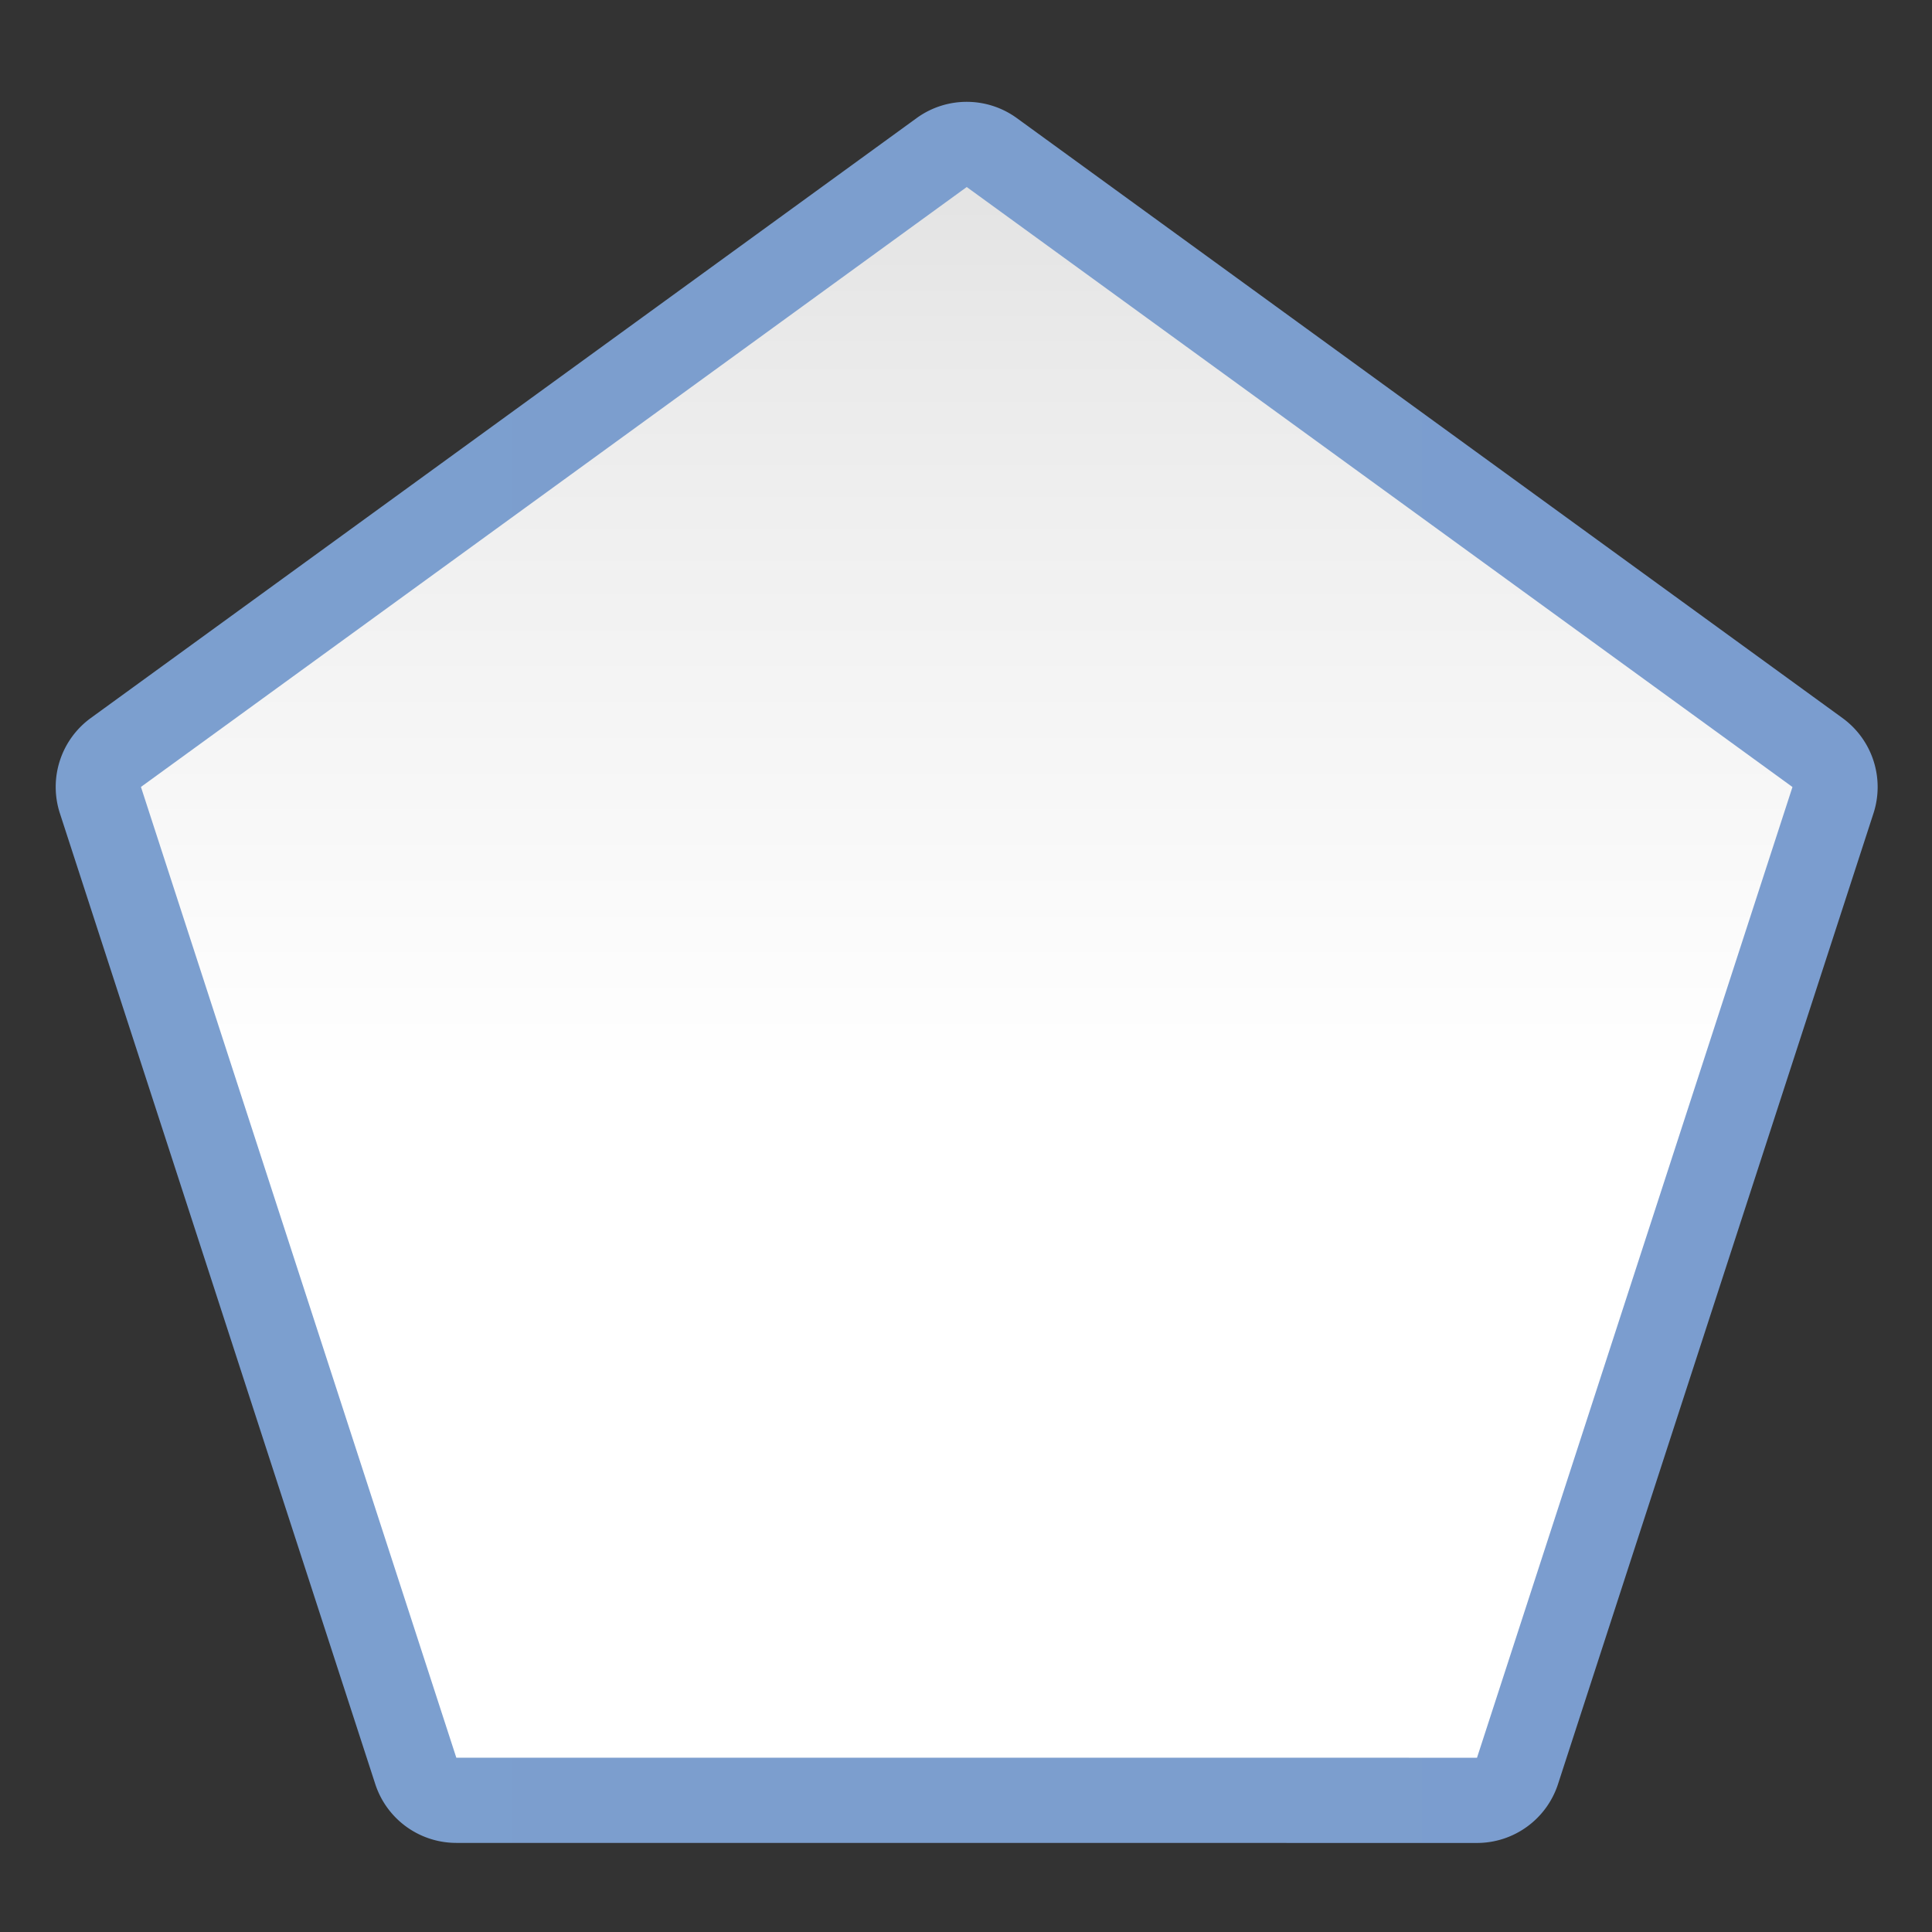 <svg height="22" viewBox="0 0 22 22" width="22" xmlns="http://www.w3.org/2000/svg" xmlns:xlink="http://www.w3.org/1999/xlink"><rect x="0" y="0" width="22" height="22" fill="#333333" stroke="none"/><linearGradient id="a" gradientUnits="userSpaceOnUse" x1="64" x2="64" y1="123.054" y2="5.004"><stop offset="0" stop-color="#fff"/><stop offset=".438" stop-color="#fff"/><stop offset=".719" stop-color="#f1f1f1"/><stop offset=".844" stop-color="#eaeaea"/><stop offset="1" stop-color="#dfdfdf"/></linearGradient><linearGradient id="b" gradientUnits="userSpaceOnUse" x1="3.689" x2="124.31" y1="64.377" y2="64.377"><stop offset="0" stop-color="#7c9fcf"/><stop offset=".5" stop-color="#7c9ece"/><stop offset="1" stop-color="#7b9dcf"/></linearGradient><g transform="matrix(.172 0 0 .172 0 -0)"><path d="m64.162 6.744a5.642 5.642 0 0 0 -3.477 1.074l-54.672 39.717a5.642 5.642 0 0 0 -2.049 6.307l20.879 64.268a5.642 5.642 0 0 0 5.365 3.898l67.574.004a5.642 5.642 0 0 0 5.365-3.896l20.885-64.268a5.642 5.642 0 0 0 -2.049-6.309l-54.666-39.721a5.642 5.642 0 0 0 -3.156-1.074z" fill="url(#b)"/><path d="m97.784 116.37-67.574-.003-20.879-64.268 54.671-39.717 54.667 39.722z" fill="url(#a)"/></g></svg>